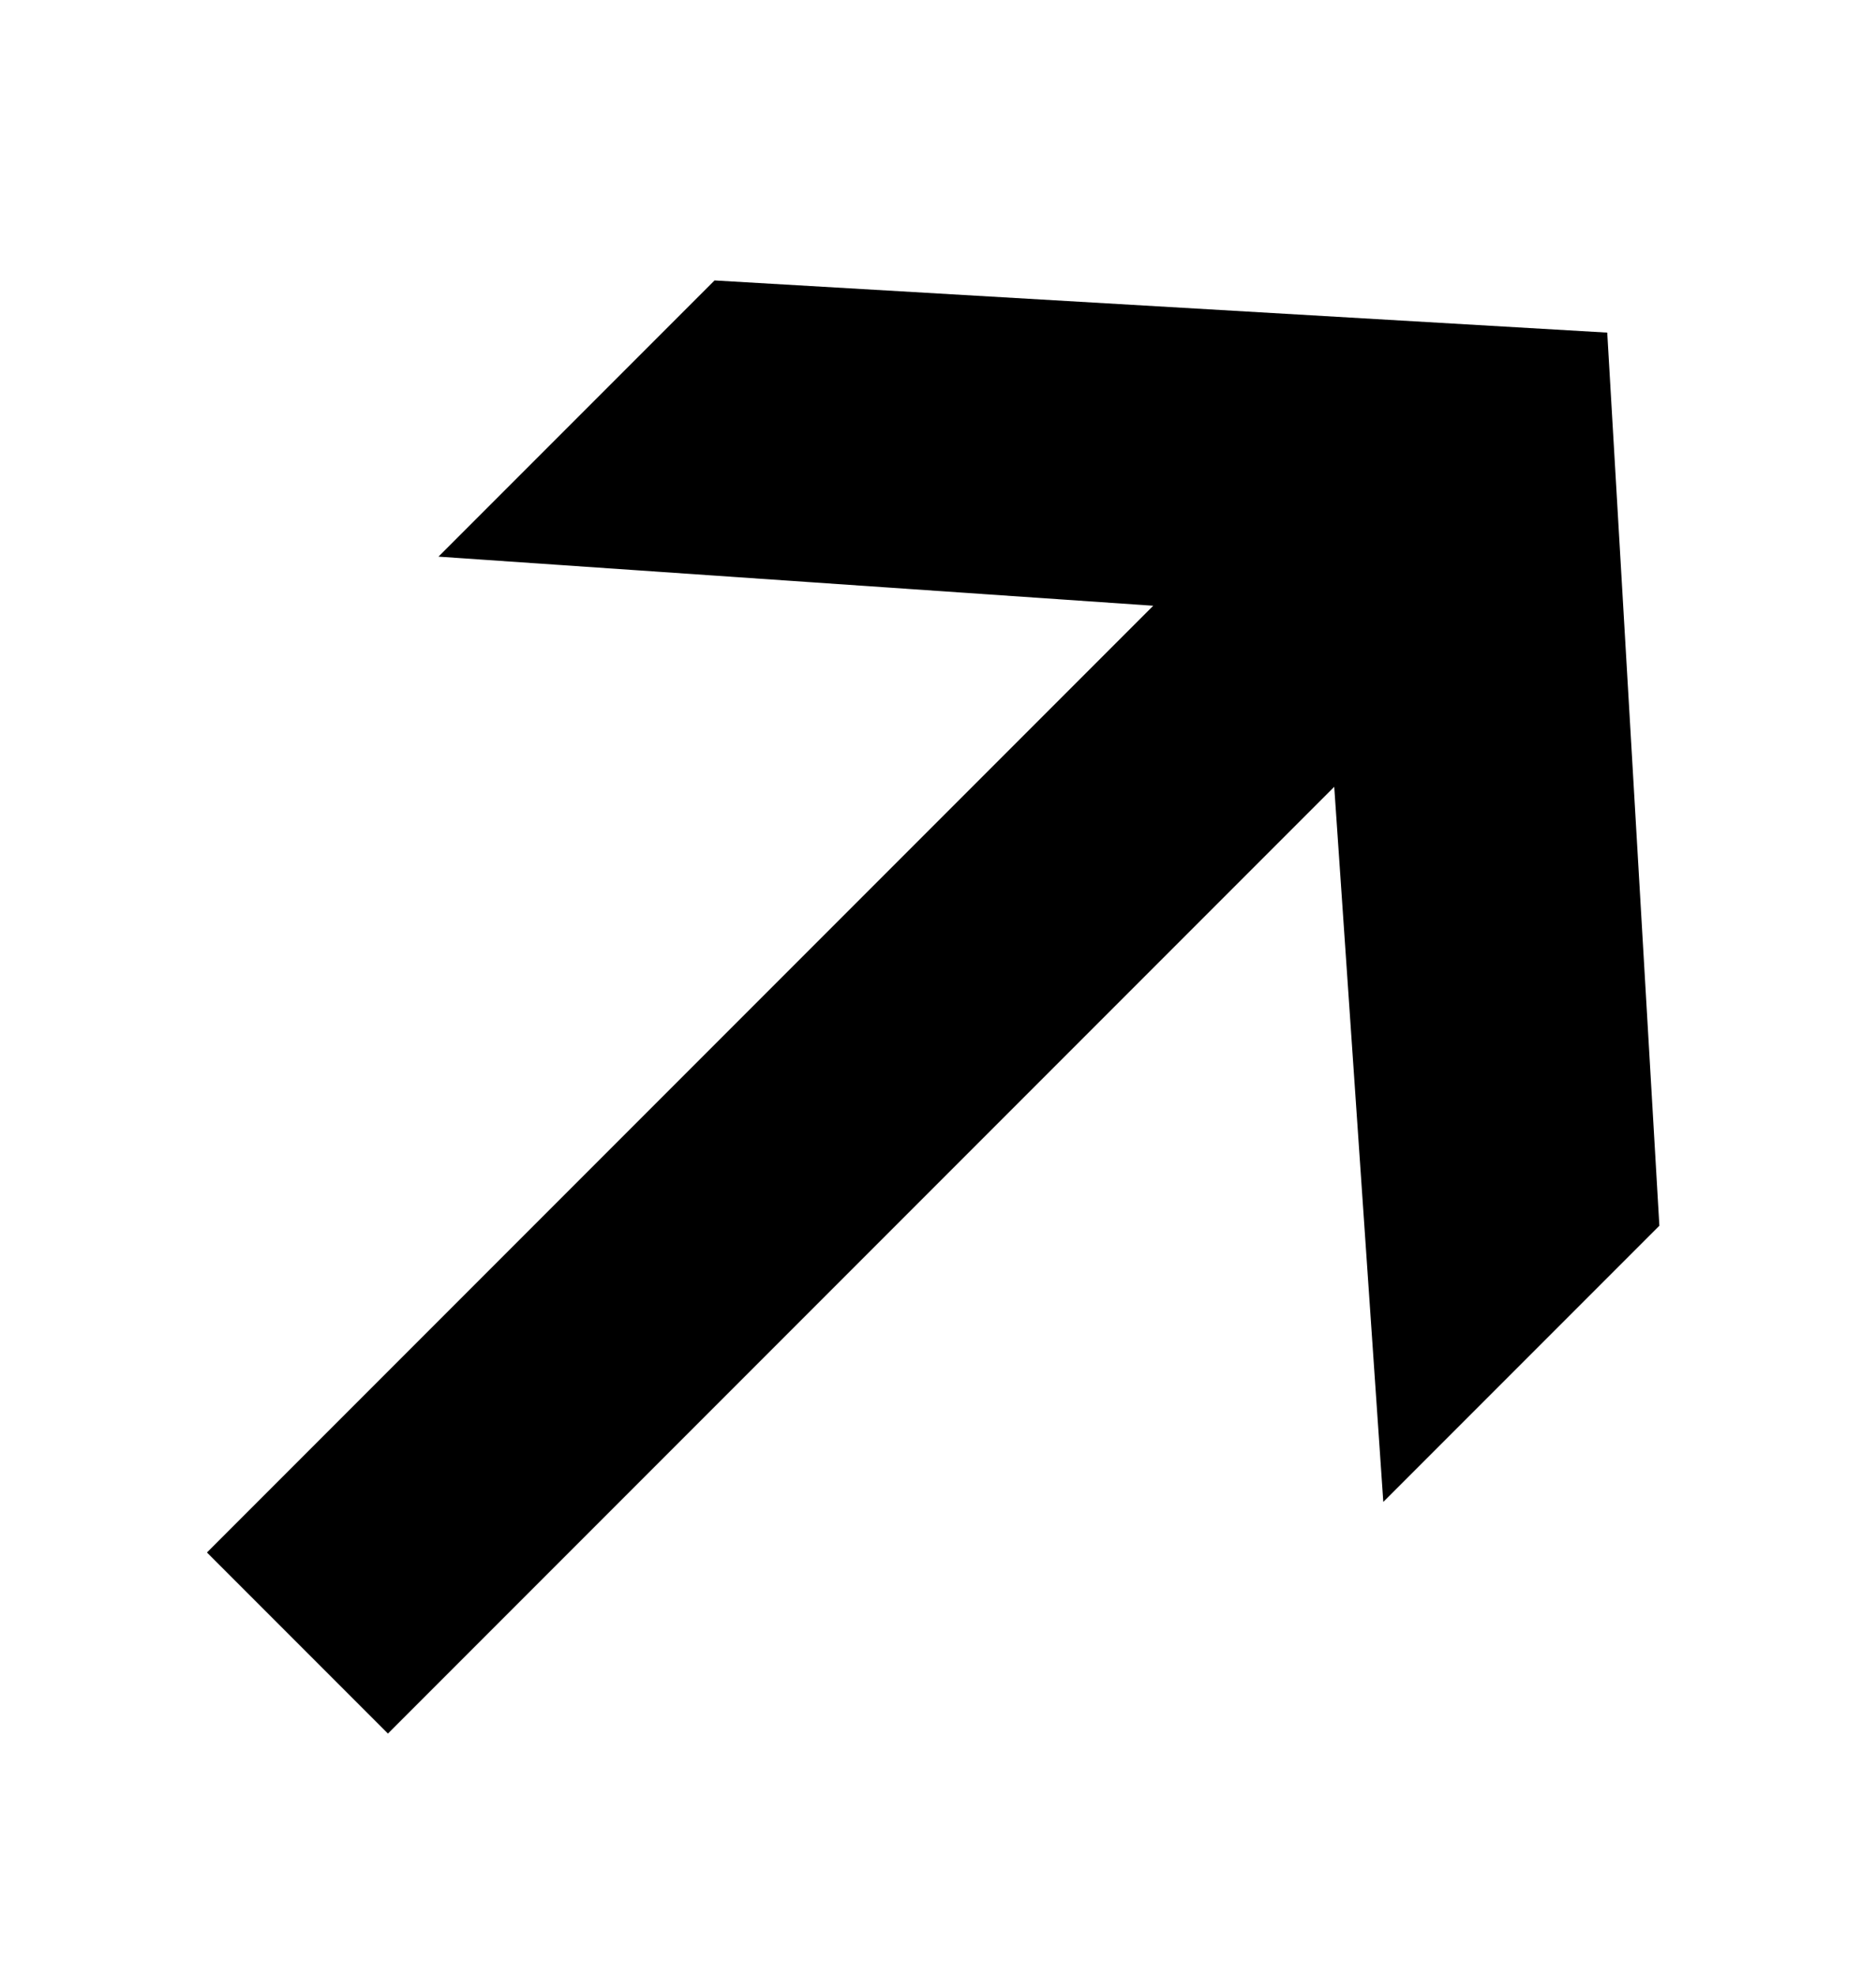 <svg width="19" height="20" viewBox="0 0 19 20" fill="none" xmlns="http://www.w3.org/2000/svg">
<path d="M14.01 15.204L13.513 7.965L3.929 17.549L2.096 15.716L11.68 6.132L4.441 5.635L7.237 2.839L16.278 3.367L16.806 12.408L14.01 15.204Z" fill="black"/>
</svg>
